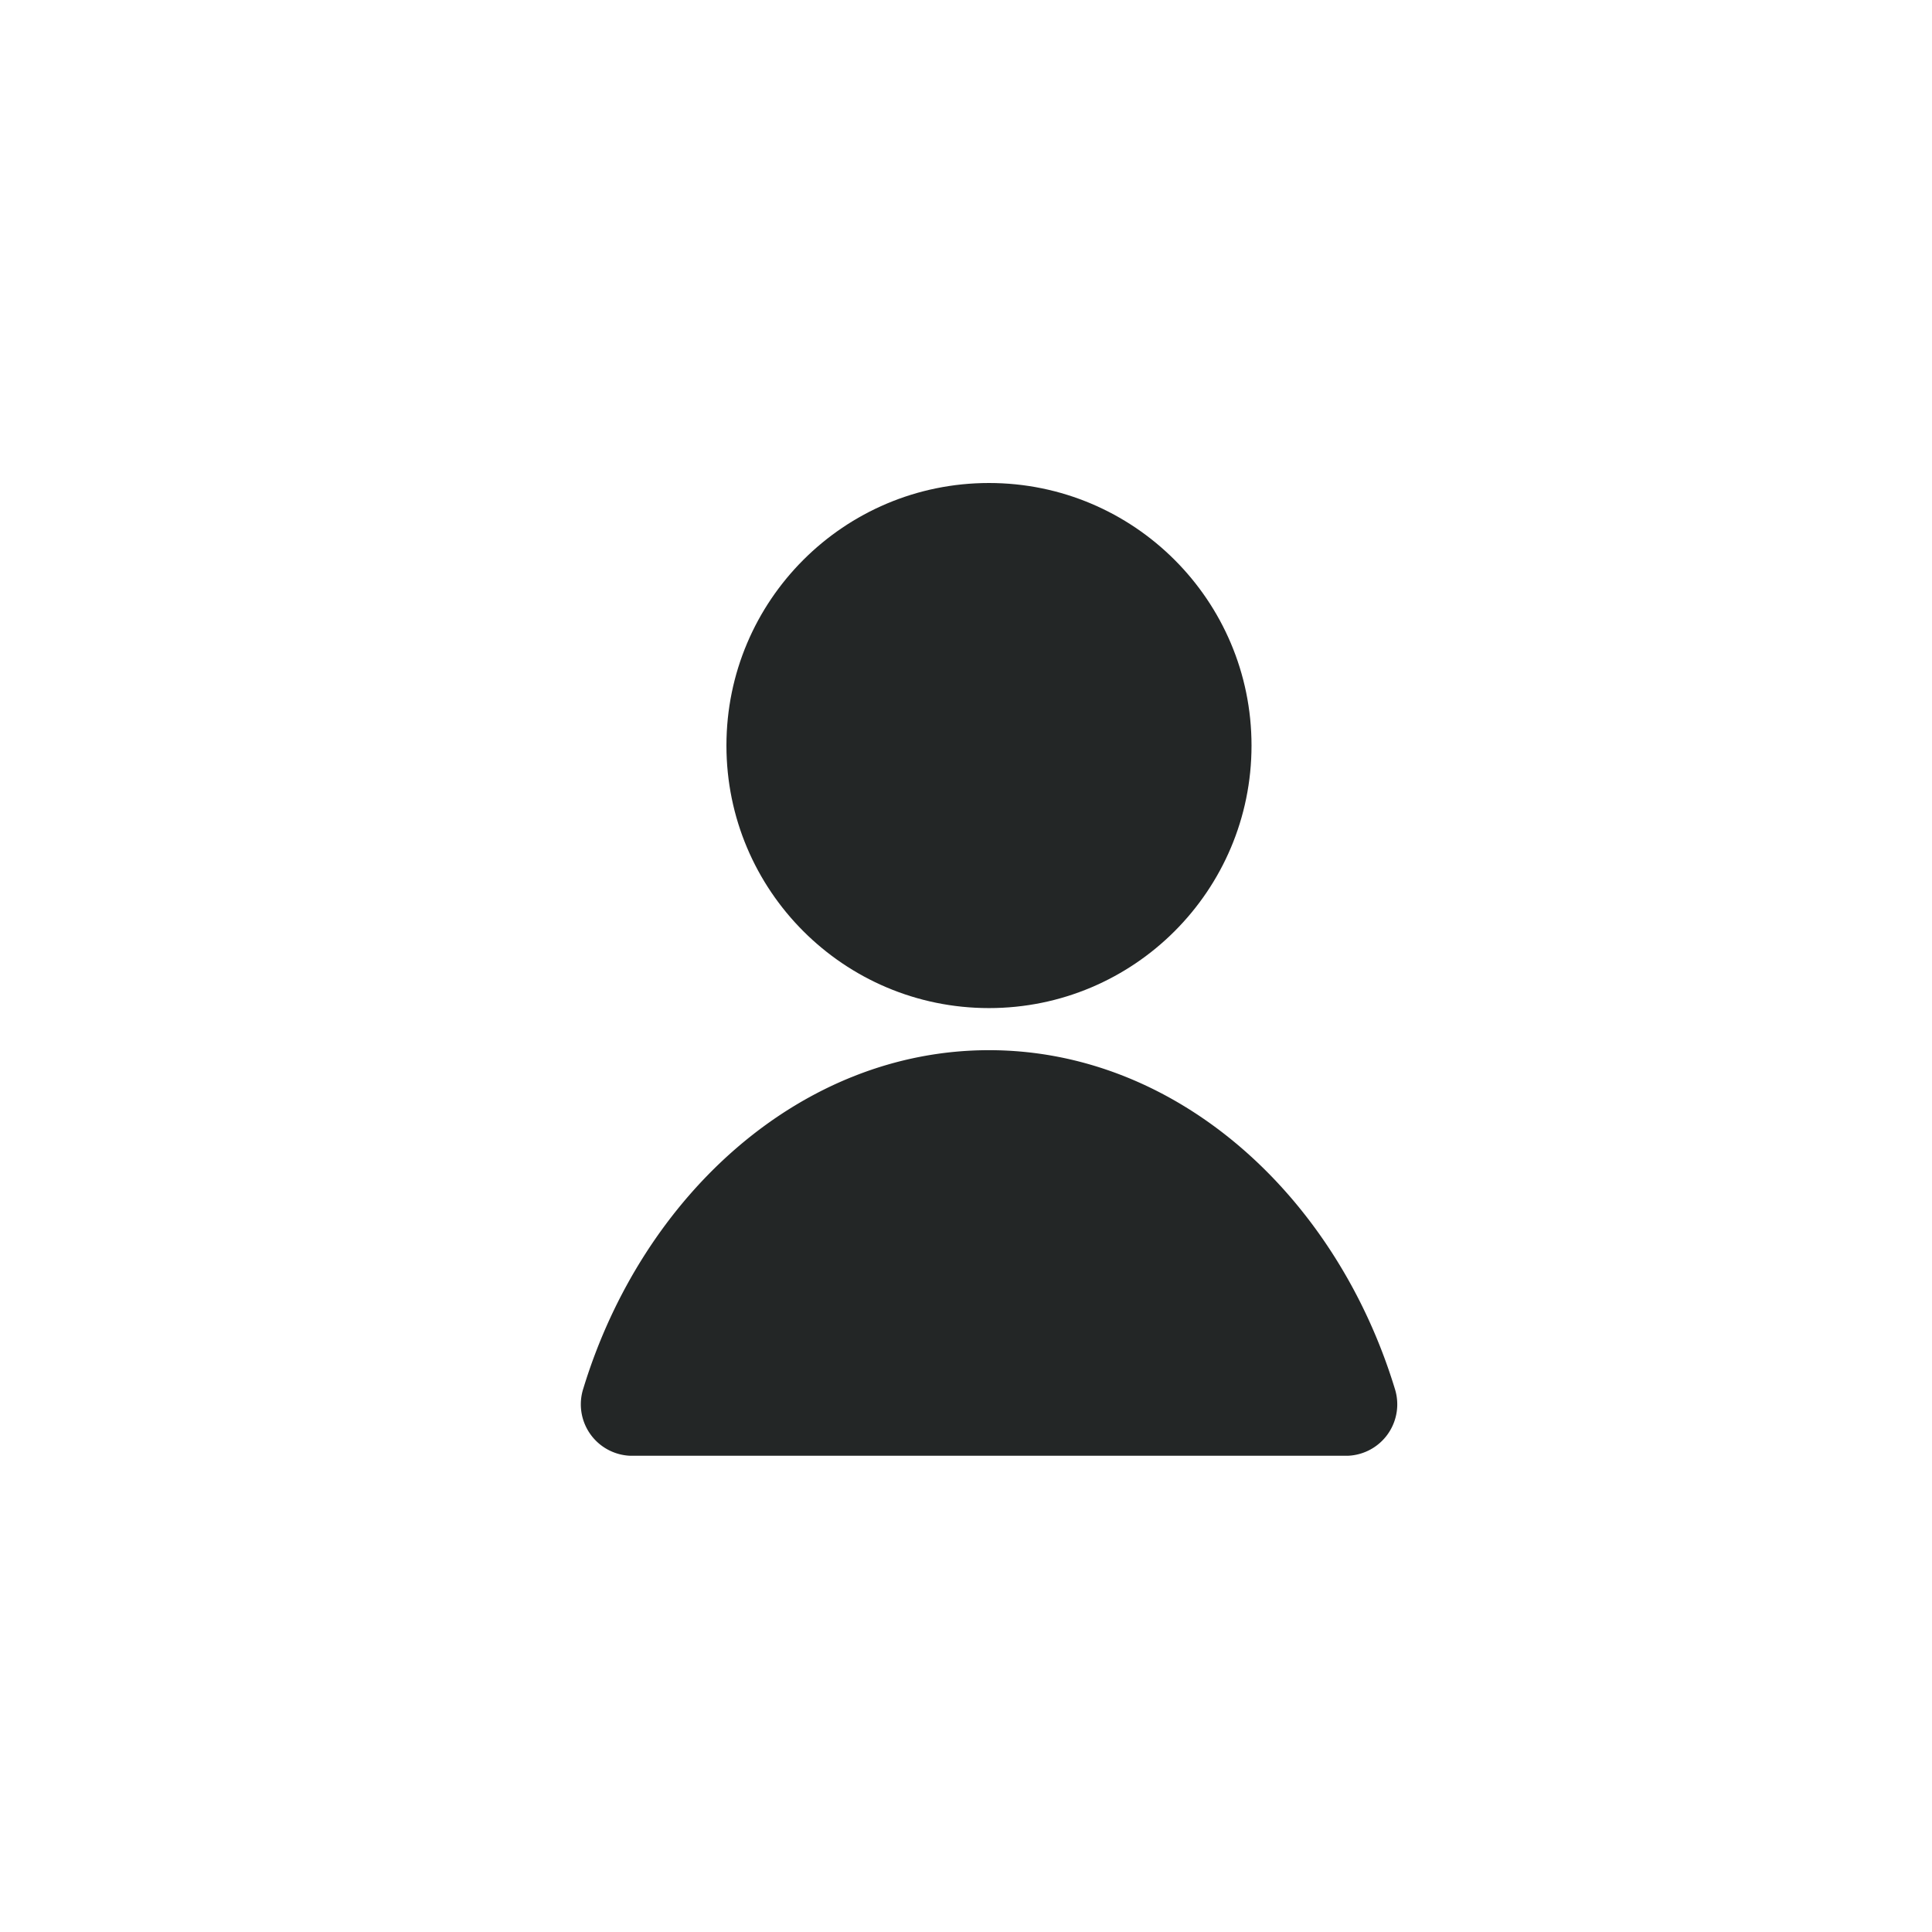 <svg xmlns="http://www.w3.org/2000/svg" width="28" height="28" viewBox="0 0 28 28">
  <g id="profile" transform="translate(-1210 -57)">
    <g id="Group_17" data-name="Group 17" transform="translate(-1304.406 684.618)">
      <circle id="Ellipse_19" data-name="Ellipse 19" cx="3.805" cy="3.805" r="3.805" transform="translate(2524.934 -620.618)" fill="#232626"/>
      <path id="Path_738" data-name="Path 738" d="M2533.94-580.445a.746.746,0,0,0,.679-.978c-.86-2.808-3.167-4.9-5.879-4.9s-5.02,2.09-5.879,4.9a.746.746,0,0,0,.678.978Z" transform="translate(0 -26.075)" fill="#232626"/>
    </g>
    <rect id="Rectangle_761" data-name="Rectangle 761" width="28" height="28" transform="translate(1210 57)" fill="none"/>
  </g>
</svg>
